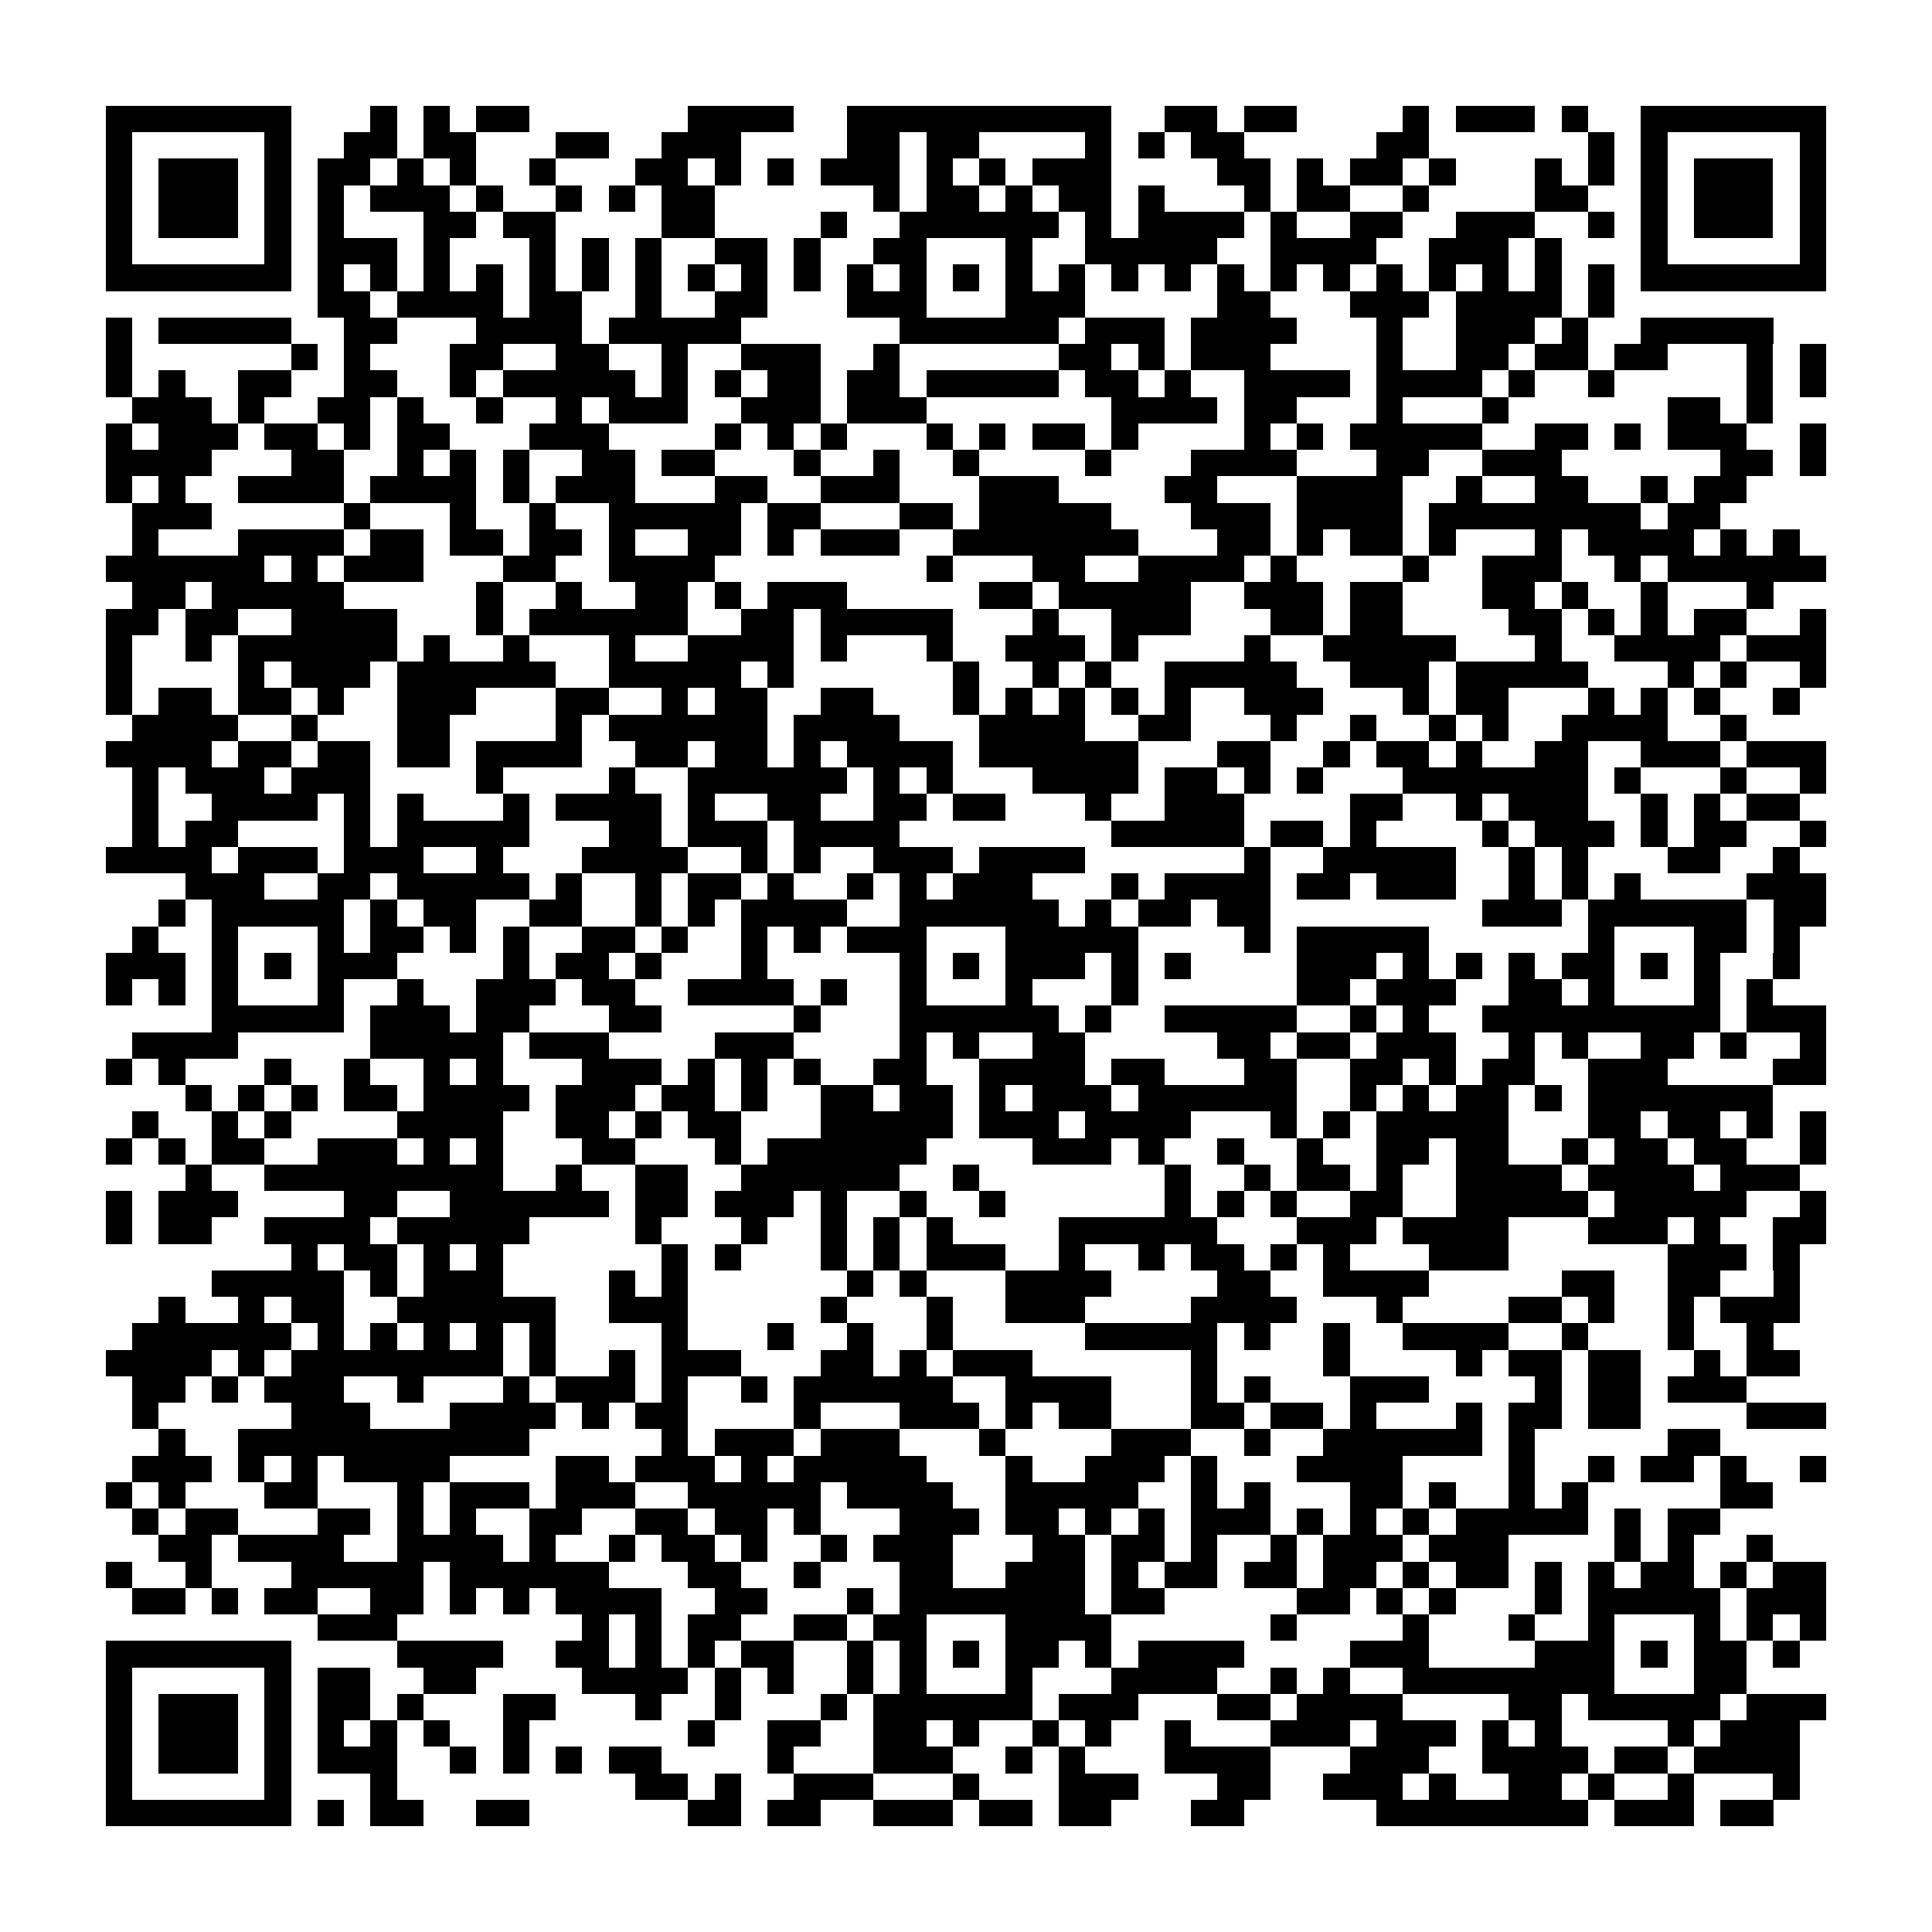 <?xml version="1.0" encoding="utf-8"?><!DOCTYPE svg PUBLIC "-//W3C//DTD SVG 1.1//EN" "http://www.w3.org/Graphics/SVG/1.1/DTD/svg11.dtd"><svg xmlns="http://www.w3.org/2000/svg" viewBox="0 0 73 73" shape-rendering="crispEdges"><path fill="#ffffff" d="M0 0h73v73H0z"/><path stroke="#000000" d="M4 4.5h7m3 0h1m1 0h1m1 0h2m6 0h4m2 0h10m2 0h2m1 0h2m4 0h1m1 0h3m1 0h1m2 0h7M4 5.5h1m5 0h1m2 0h2m1 0h2m3 0h2m2 0h3m4 0h2m1 0h2m4 0h1m1 0h1m1 0h2m5 0h2m6 0h1m1 0h1m5 0h1M4 6.5h1m1 0h3m1 0h1m1 0h2m1 0h1m1 0h1m2 0h1m3 0h2m1 0h1m1 0h1m1 0h3m1 0h1m1 0h1m1 0h3m4 0h2m1 0h1m1 0h2m1 0h1m3 0h1m1 0h1m1 0h1m1 0h3m1 0h1M4 7.5h1m1 0h3m1 0h1m1 0h1m1 0h3m1 0h1m2 0h1m1 0h1m1 0h2m6 0h1m1 0h2m1 0h1m1 0h2m1 0h1m3 0h1m1 0h2m2 0h1m4 0h2m2 0h1m1 0h3m1 0h1M4 8.5h1m1 0h3m1 0h1m1 0h1m3 0h2m1 0h2m4 0h2m4 0h1m2 0h6m1 0h1m1 0h4m1 0h1m2 0h2m2 0h3m2 0h1m1 0h1m1 0h3m1 0h1M4 9.5h1m5 0h1m1 0h3m1 0h1m3 0h1m1 0h1m1 0h1m2 0h2m1 0h1m2 0h2m3 0h1m2 0h5m2 0h4m2 0h3m1 0h1m3 0h1m5 0h1M4 10.5h7m1 0h1m1 0h1m1 0h1m1 0h1m1 0h1m1 0h1m1 0h1m1 0h1m1 0h1m1 0h1m1 0h1m1 0h1m1 0h1m1 0h1m1 0h1m1 0h1m1 0h1m1 0h1m1 0h1m1 0h1m1 0h1m1 0h1m1 0h1m1 0h1m1 0h1m1 0h7M12 11.5h2m1 0h4m1 0h2m2 0h1m2 0h2m3 0h3m3 0h3m5 0h2m3 0h3m1 0h4m1 0h1M4 12.5h1m1 0h5m2 0h2m3 0h4m1 0h5m6 0h6m1 0h3m1 0h4m3 0h1m2 0h3m1 0h1m2 0h5M4 13.5h1m6 0h1m1 0h1m3 0h2m2 0h2m2 0h1m2 0h3m2 0h1m6 0h2m1 0h1m1 0h3m4 0h1m2 0h2m1 0h2m1 0h2m3 0h1m1 0h1M4 14.5h1m1 0h1m2 0h2m2 0h2m2 0h1m1 0h5m1 0h1m1 0h1m1 0h2m1 0h2m1 0h5m1 0h2m1 0h1m2 0h4m1 0h4m1 0h1m2 0h1m5 0h1m1 0h1M5 15.5h3m1 0h1m2 0h2m1 0h1m2 0h1m2 0h1m1 0h3m2 0h3m1 0h3m7 0h4m1 0h2m3 0h1m3 0h1m6 0h2m1 0h1M4 16.5h1m1 0h3m1 0h2m1 0h1m1 0h2m3 0h3m4 0h1m1 0h1m1 0h1m3 0h1m1 0h1m1 0h2m1 0h1m4 0h1m1 0h1m1 0h5m2 0h2m1 0h1m1 0h3m2 0h1M4 17.5h4m3 0h2m2 0h1m1 0h1m1 0h1m2 0h2m1 0h2m3 0h1m2 0h1m2 0h1m4 0h1m3 0h4m3 0h2m2 0h3m6 0h2m1 0h1M4 18.5h1m1 0h1m2 0h4m1 0h4m1 0h1m1 0h3m3 0h2m2 0h3m3 0h3m4 0h2m3 0h4m2 0h1m2 0h2m2 0h1m1 0h2M5 19.5h3m5 0h1m3 0h1m2 0h1m2 0h5m1 0h2m3 0h2m1 0h5m3 0h3m1 0h4m1 0h8m1 0h2M5 20.5h1m3 0h4m1 0h2m1 0h2m1 0h2m1 0h1m2 0h2m1 0h1m1 0h3m2 0h7m3 0h2m1 0h1m1 0h2m1 0h1m3 0h1m1 0h4m1 0h1m1 0h1M4 21.5h6m1 0h1m1 0h3m3 0h2m2 0h4m8 0h1m3 0h2m2 0h4m1 0h1m4 0h1m2 0h3m2 0h1m1 0h6M5 22.5h2m1 0h5m5 0h1m2 0h1m2 0h2m1 0h1m1 0h3m5 0h2m1 0h5m2 0h3m1 0h2m3 0h2m1 0h1m2 0h1m3 0h1M4 23.5h2m1 0h2m2 0h4m3 0h1m1 0h6m2 0h2m1 0h5m3 0h1m2 0h3m3 0h2m1 0h2m4 0h2m1 0h1m1 0h1m1 0h2m2 0h1M4 24.5h1m2 0h1m1 0h6m1 0h1m2 0h1m3 0h1m2 0h4m1 0h1m3 0h1m2 0h3m1 0h1m4 0h1m2 0h5m3 0h1m2 0h4m1 0h3M4 25.5h1m4 0h1m1 0h3m1 0h6m2 0h5m1 0h1m6 0h1m2 0h1m1 0h1m2 0h5m2 0h3m1 0h5m3 0h1m1 0h1m2 0h1M4 26.5h1m1 0h2m1 0h2m1 0h1m2 0h3m3 0h2m2 0h1m1 0h2m2 0h2m3 0h1m1 0h1m1 0h1m1 0h1m1 0h1m2 0h3m3 0h1m1 0h2m3 0h1m1 0h1m1 0h1m2 0h1M5 27.5h4m2 0h1m3 0h2m4 0h1m1 0h6m1 0h4m3 0h4m2 0h2m3 0h1m2 0h1m2 0h1m1 0h1m2 0h4m2 0h1M4 28.5h4m1 0h2m1 0h2m1 0h2m1 0h4m2 0h2m1 0h2m1 0h1m1 0h4m1 0h6m3 0h2m2 0h1m1 0h2m1 0h1m2 0h2m2 0h3m1 0h3M5 29.5h1m1 0h3m1 0h3m4 0h1m4 0h1m2 0h6m1 0h1m1 0h1m3 0h4m1 0h2m1 0h1m1 0h1m3 0h7m1 0h1m3 0h1m2 0h1M5 30.5h1m2 0h4m1 0h1m1 0h1m3 0h1m1 0h4m1 0h1m2 0h2m2 0h2m1 0h2m3 0h1m2 0h3m4 0h2m2 0h1m1 0h3m2 0h1m1 0h1m1 0h2M5 31.5h1m1 0h2m4 0h1m1 0h5m3 0h2m1 0h3m1 0h4m8 0h5m1 0h2m1 0h1m4 0h1m1 0h3m1 0h1m1 0h2m2 0h1M4 32.5h4m1 0h3m1 0h3m2 0h1m3 0h4m2 0h1m1 0h1m2 0h3m1 0h4m6 0h1m2 0h5m2 0h1m1 0h1m3 0h2m2 0h1M7 33.5h3m2 0h2m1 0h5m1 0h1m2 0h1m1 0h2m1 0h1m2 0h1m1 0h1m1 0h3m3 0h1m1 0h4m1 0h2m1 0h3m2 0h1m1 0h1m1 0h1m4 0h3M6 34.5h1m1 0h5m1 0h1m1 0h2m2 0h2m2 0h1m1 0h1m1 0h4m2 0h6m1 0h1m1 0h2m1 0h2m8 0h3m1 0h6m1 0h2M5 35.5h1m2 0h1m3 0h1m1 0h2m1 0h1m1 0h1m2 0h2m1 0h1m2 0h1m1 0h1m1 0h3m3 0h5m4 0h1m1 0h5m6 0h1m3 0h2m1 0h1M4 36.5h3m1 0h1m1 0h1m1 0h3m4 0h1m1 0h2m1 0h1m3 0h1m5 0h1m1 0h1m1 0h3m1 0h1m1 0h1m4 0h3m1 0h1m1 0h1m1 0h1m1 0h2m1 0h1m1 0h1m2 0h1M4 37.5h1m1 0h1m1 0h1m3 0h1m2 0h1m2 0h3m1 0h2m2 0h4m1 0h1m2 0h1m3 0h1m3 0h1m6 0h2m1 0h3m2 0h2m1 0h1m3 0h1m1 0h1M8 38.5h5m1 0h3m1 0h2m3 0h2m5 0h1m3 0h6m1 0h1m2 0h5m2 0h1m1 0h1m2 0h9m1 0h3M5 39.5h4m5 0h5m1 0h3m4 0h3m4 0h1m1 0h1m2 0h2m5 0h2m1 0h2m1 0h3m2 0h1m1 0h1m2 0h2m1 0h1m2 0h1M4 40.5h1m1 0h1m3 0h1m2 0h1m2 0h1m1 0h1m3 0h3m1 0h1m1 0h1m1 0h1m2 0h2m2 0h4m1 0h2m3 0h2m2 0h2m1 0h1m1 0h2m2 0h3m4 0h2M7 41.5h1m1 0h1m1 0h1m1 0h2m1 0h4m1 0h3m1 0h2m1 0h1m2 0h2m1 0h2m1 0h1m1 0h3m1 0h6m2 0h1m1 0h1m1 0h2m1 0h1m1 0h7M5 42.5h1m2 0h1m1 0h1m4 0h4m2 0h2m1 0h1m1 0h2m3 0h5m1 0h3m1 0h4m3 0h1m1 0h1m1 0h5m3 0h2m1 0h2m1 0h1m1 0h1M4 43.5h1m1 0h1m1 0h2m2 0h3m1 0h1m1 0h1m3 0h2m3 0h1m1 0h6m4 0h3m1 0h1m2 0h1m2 0h1m2 0h2m1 0h2m2 0h1m1 0h2m1 0h2m2 0h1M7 44.5h1m2 0h9m2 0h1m2 0h2m2 0h6m2 0h1m7 0h1m2 0h1m1 0h2m1 0h1m2 0h4m1 0h4m1 0h3M4 45.5h1m1 0h3m4 0h2m2 0h6m1 0h2m1 0h3m1 0h1m2 0h1m2 0h1m6 0h1m1 0h1m1 0h1m2 0h2m2 0h5m1 0h5m2 0h1M4 46.5h1m1 0h2m2 0h4m1 0h5m4 0h1m3 0h1m2 0h1m1 0h1m1 0h1m4 0h6m3 0h3m1 0h4m3 0h3m1 0h1m2 0h2M11 47.5h1m1 0h2m1 0h1m1 0h1m6 0h1m1 0h1m3 0h1m1 0h1m1 0h3m2 0h1m2 0h1m1 0h2m1 0h1m1 0h1m3 0h3m6 0h3m1 0h1M8 48.5h5m1 0h1m1 0h3m4 0h1m1 0h1m6 0h1m1 0h1m3 0h4m4 0h2m2 0h4m5 0h2m2 0h2m2 0h1M6 49.5h1m2 0h1m1 0h2m2 0h6m2 0h3m5 0h1m3 0h1m2 0h3m4 0h4m3 0h1m4 0h2m1 0h1m2 0h1m1 0h3M5 50.5h6m1 0h1m1 0h1m1 0h1m1 0h1m1 0h1m4 0h1m3 0h1m2 0h1m2 0h1m5 0h5m1 0h1m2 0h1m2 0h4m2 0h1m3 0h1m2 0h1M4 51.5h4m1 0h1m1 0h8m1 0h1m2 0h1m1 0h3m3 0h2m1 0h1m1 0h3m6 0h1m4 0h1m4 0h1m1 0h2m1 0h2m2 0h1m1 0h2M5 52.5h2m1 0h1m1 0h3m2 0h1m3 0h1m1 0h3m1 0h1m2 0h1m1 0h6m2 0h4m3 0h1m1 0h1m3 0h3m4 0h1m1 0h2m1 0h3M5 53.5h1m5 0h3m3 0h4m1 0h1m1 0h2m4 0h1m3 0h3m1 0h1m1 0h2m3 0h2m1 0h2m1 0h1m3 0h1m1 0h2m1 0h2m4 0h3M6 54.5h1m2 0h11m5 0h1m1 0h3m1 0h3m3 0h1m4 0h3m2 0h1m2 0h6m1 0h1m5 0h2M5 55.5h3m1 0h1m1 0h1m1 0h4m4 0h2m1 0h3m1 0h1m1 0h5m3 0h1m2 0h3m1 0h1m3 0h4m4 0h1m2 0h1m1 0h2m1 0h1m2 0h1M4 56.5h1m1 0h1m3 0h2m3 0h1m1 0h3m1 0h3m2 0h5m1 0h4m2 0h5m2 0h1m1 0h1m3 0h2m1 0h1m2 0h1m1 0h1m5 0h2M5 57.5h1m1 0h2m3 0h2m1 0h1m1 0h1m2 0h2m2 0h2m1 0h2m1 0h1m3 0h3m1 0h2m1 0h1m1 0h1m1 0h3m1 0h1m1 0h1m1 0h1m1 0h5m1 0h1m1 0h2M6 58.5h2m1 0h4m2 0h4m1 0h1m2 0h1m1 0h2m1 0h1m2 0h1m1 0h3m3 0h2m1 0h2m1 0h1m2 0h1m1 0h3m1 0h3m4 0h1m1 0h1m2 0h1M4 59.5h1m2 0h1m3 0h5m1 0h6m3 0h2m2 0h1m3 0h2m2 0h3m1 0h1m1 0h2m1 0h2m1 0h2m1 0h1m1 0h2m1 0h1m1 0h1m1 0h2m1 0h1m1 0h2M5 60.5h2m1 0h1m1 0h2m2 0h2m1 0h1m1 0h1m1 0h4m2 0h2m3 0h1m1 0h7m1 0h2m5 0h2m1 0h1m1 0h1m3 0h1m1 0h5m1 0h3M12 61.5h3m7 0h1m1 0h1m1 0h2m2 0h2m1 0h2m3 0h4m6 0h1m4 0h1m3 0h1m2 0h1m3 0h1m1 0h1m1 0h1M4 62.5h7m4 0h4m2 0h2m1 0h1m1 0h1m1 0h2m2 0h1m1 0h1m1 0h1m1 0h2m1 0h1m1 0h4m4 0h3m4 0h3m1 0h1m1 0h2m1 0h1M4 63.5h1m5 0h1m1 0h2m2 0h2m4 0h4m1 0h1m1 0h1m2 0h1m1 0h1m3 0h1m3 0h4m2 0h1m1 0h1m2 0h8m3 0h2M4 64.5h1m1 0h3m1 0h1m1 0h2m1 0h1m3 0h2m3 0h1m2 0h1m3 0h1m1 0h6m1 0h3m3 0h2m1 0h4m4 0h2m1 0h5m1 0h3M4 65.5h1m1 0h3m1 0h1m1 0h1m1 0h1m1 0h1m2 0h1m6 0h1m2 0h2m2 0h2m1 0h1m2 0h1m1 0h1m2 0h1m3 0h3m1 0h3m1 0h1m1 0h1m4 0h1m1 0h3M4 66.5h1m1 0h3m1 0h1m1 0h3m2 0h1m1 0h1m1 0h1m1 0h2m4 0h1m3 0h3m2 0h1m1 0h1m3 0h4m3 0h3m2 0h4m1 0h2m1 0h4M4 67.5h1m5 0h1m3 0h1m9 0h2m1 0h1m2 0h3m3 0h1m3 0h3m3 0h2m2 0h3m1 0h1m2 0h2m1 0h1m2 0h1m3 0h1M4 68.5h7m1 0h1m1 0h2m2 0h2m6 0h2m1 0h2m2 0h3m1 0h2m1 0h2m3 0h2m5 0h8m1 0h3m1 0h2"/></svg>
